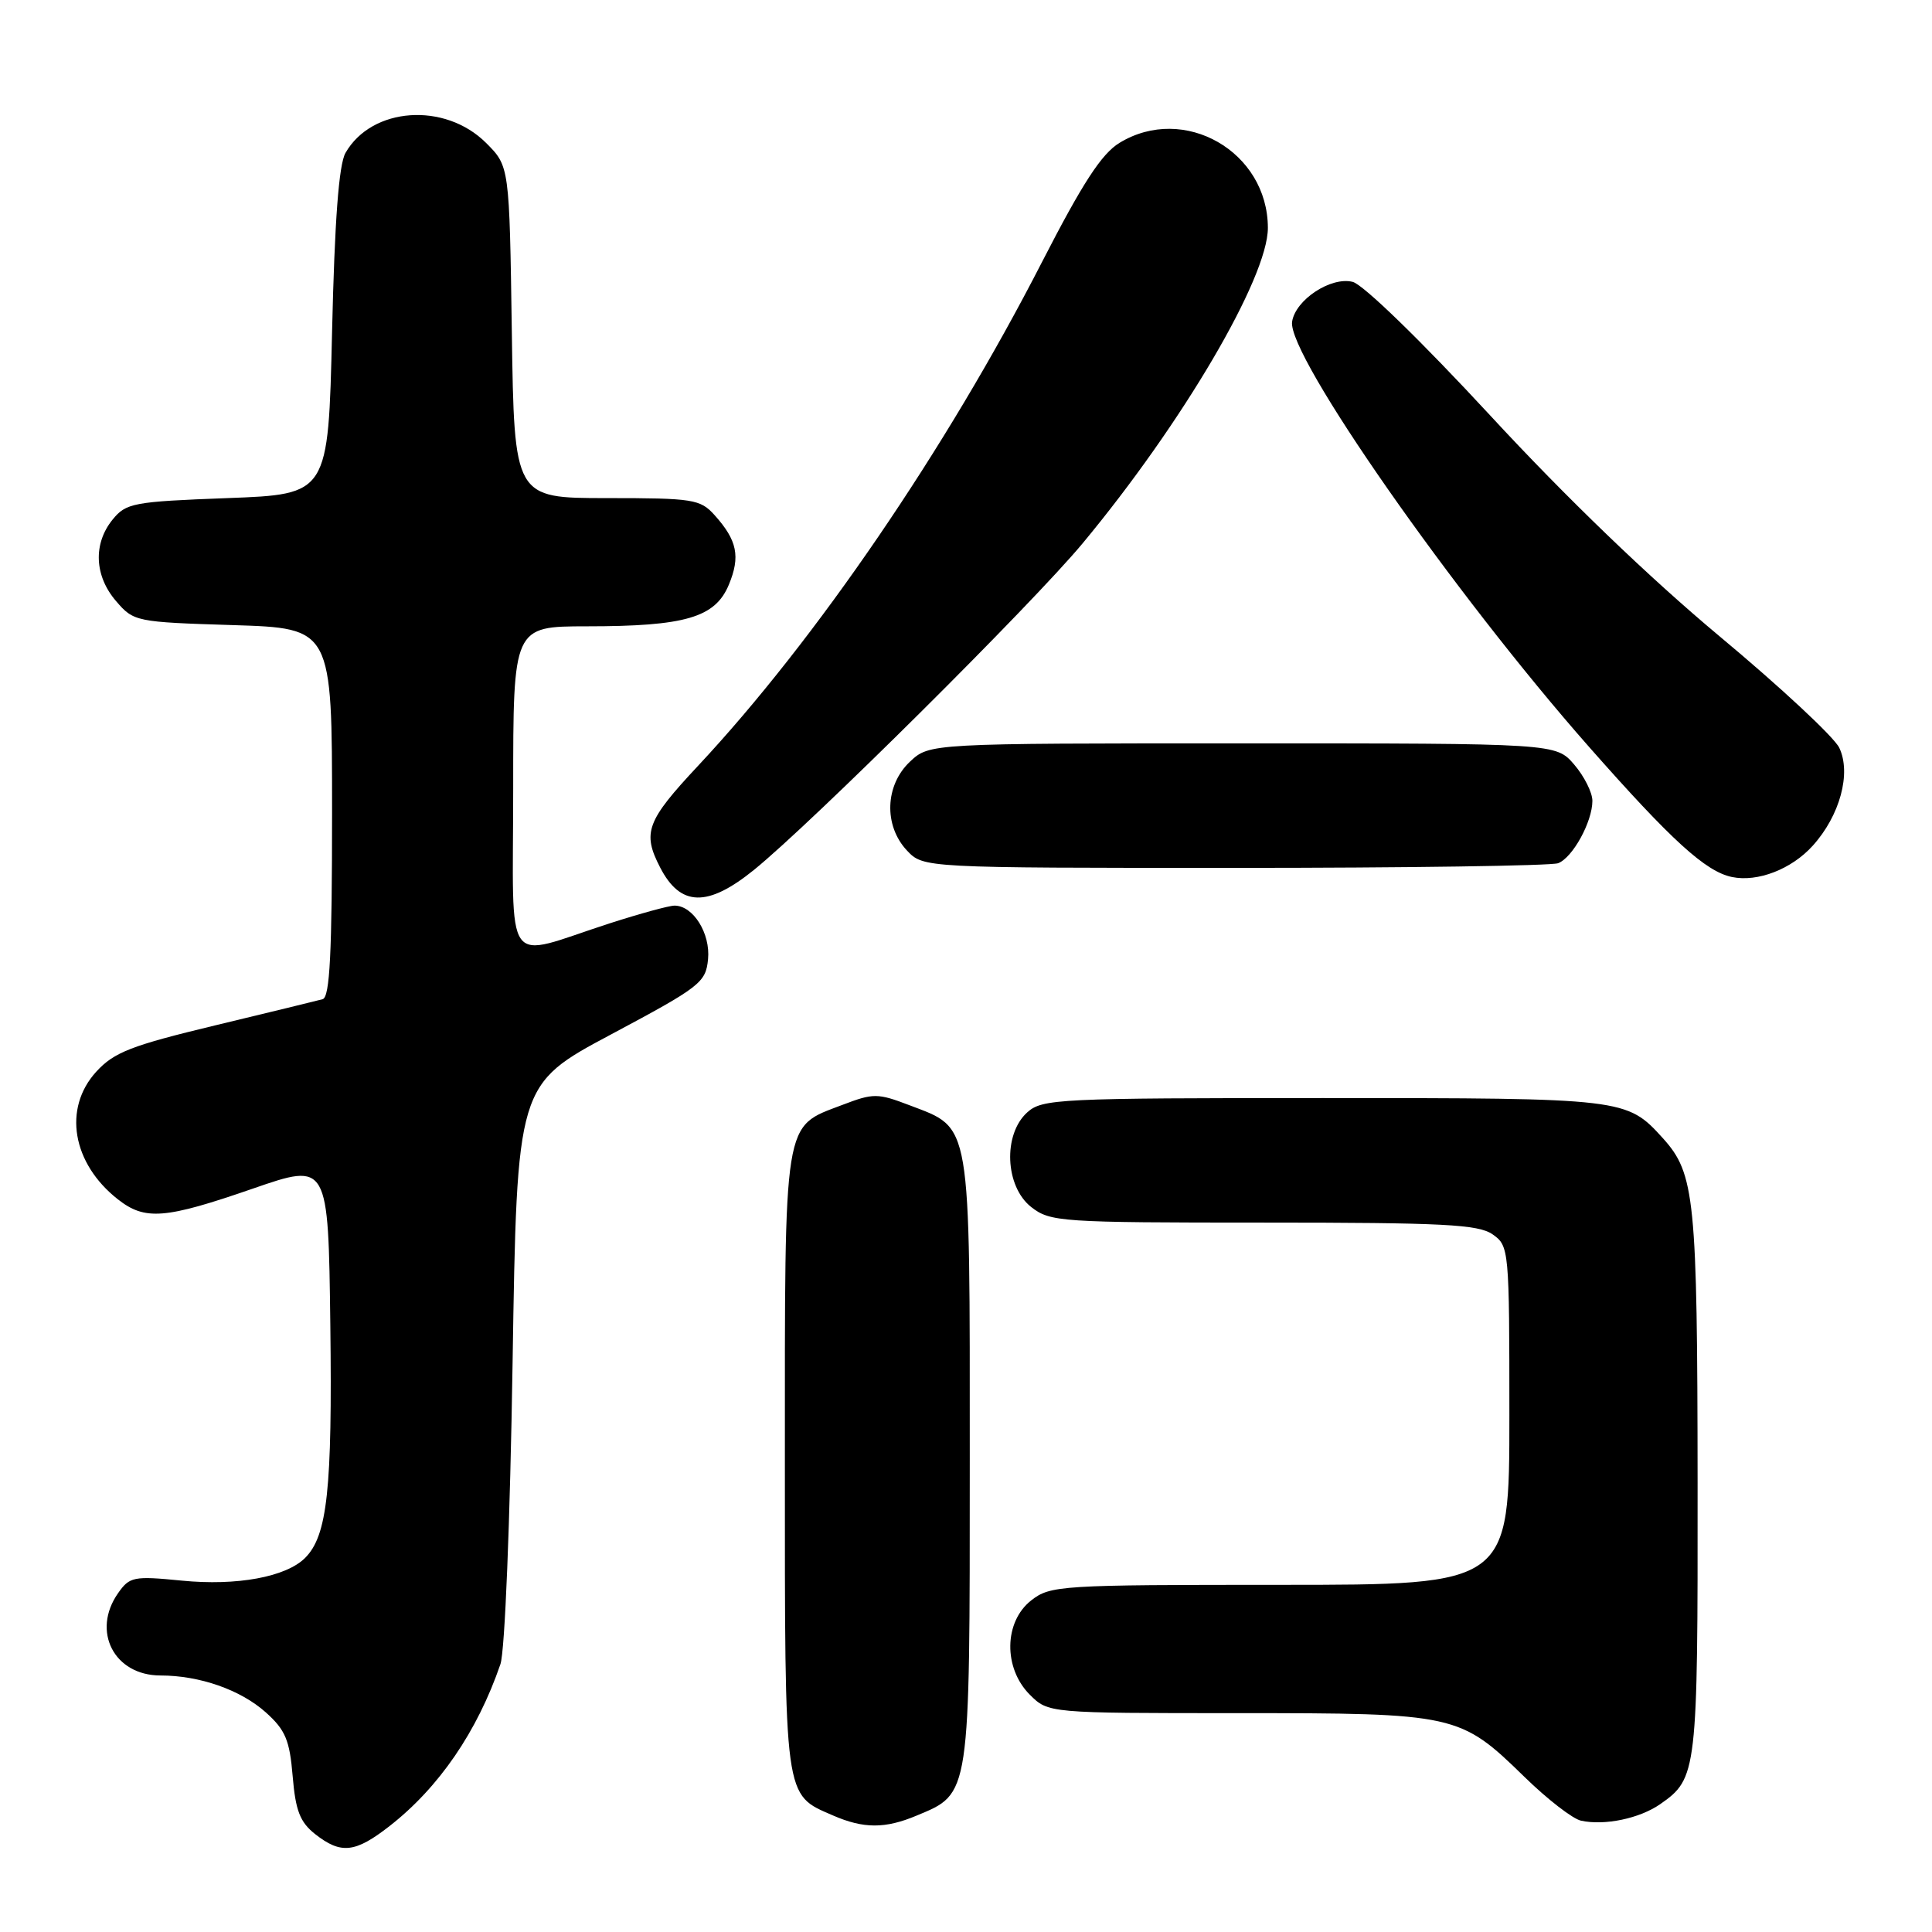 <?xml version="1.0" encoding="UTF-8" standalone="no"?>
<!DOCTYPE svg PUBLIC "-//W3C//DTD SVG 1.1//EN" "http://www.w3.org/Graphics/SVG/1.1/DTD/svg11.dtd" >
<svg xmlns="http://www.w3.org/2000/svg" xmlns:xlink="http://www.w3.org/1999/xlink" version="1.1" viewBox="0 0 256 256">
 <g >
 <path fill="currentColor"
d=" M 51.61 241.97 C 58.17 236.85 63.25 229.43 66.31 220.51 C 66.90 218.79 67.59 201.69 67.92 180.60 C 68.50 143.71 68.50 143.71 81.00 137.05 C 92.79 130.76 93.52 130.20 93.82 127.10 C 94.15 123.68 91.85 120.00 89.38 120.00 C 88.65 120.00 84.79 121.06 80.78 122.35 C 66.46 126.98 68.00 129.12 68.00 104.52 C 68.00 83.00 68.00 83.00 77.75 82.99 C 90.80 82.99 94.76 81.83 96.57 77.49 C 98.13 73.74 97.69 71.60 94.68 68.25 C 92.79 66.15 91.84 66.00 80.40 66.00 C 68.14 66.00 68.14 66.00 67.82 44.02 C 67.50 22.03 67.50 22.03 64.41 18.94 C 58.95 13.49 49.26 14.17 45.78 20.26 C 44.90 21.80 44.34 29.19 44.00 44.00 C 43.50 65.50 43.50 65.50 30.16 66.00 C 17.64 66.47 16.70 66.65 14.91 68.86 C 12.32 72.06 12.51 76.32 15.38 79.65 C 17.71 82.37 18.01 82.43 30.88 82.83 C 44.00 83.24 44.00 83.24 44.00 107.65 C 44.00 126.33 43.71 132.14 42.75 132.40 C 42.06 132.59 35.65 134.15 28.50 135.87 C 17.36 138.55 15.11 139.43 12.75 142.01 C 8.32 146.87 9.56 154.15 15.61 158.91 C 19.21 161.74 21.83 161.54 33.50 157.50 C 43.50 154.04 43.50 154.04 43.77 175.59 C 44.04 197.33 43.38 203.48 40.43 206.43 C 37.90 208.96 31.39 210.16 24.08 209.44 C 17.70 208.81 17.17 208.92 15.64 211.11 C 12.11 216.15 15.12 222.00 21.25 222.01 C 26.46 222.01 31.87 223.91 35.21 226.89 C 37.82 229.23 38.38 230.56 38.78 235.36 C 39.16 239.92 39.75 241.44 41.76 243.03 C 45.18 245.72 47.06 245.52 51.61 241.97 Z  M 121.45 240.58 C 128.60 237.60 128.50 238.27 128.50 193.50 C 128.50 148.07 128.76 149.60 120.54 146.46 C 116.27 144.83 115.74 144.83 111.58 146.42 C 103.73 149.41 104.00 147.74 104.00 193.74 C 104.00 238.81 103.85 237.72 110.38 240.56 C 114.43 242.32 117.28 242.33 121.45 240.58 Z  M 220.00 239.05 C 224.88 235.64 224.97 234.87 224.94 196.50 C 224.91 158.79 224.58 155.51 220.35 150.83 C 215.55 145.53 215.29 145.50 175.36 145.50 C 140.23 145.50 138.10 145.60 136.11 147.40 C 132.88 150.32 133.17 157.20 136.63 159.93 C 139.16 161.91 140.46 162.00 167.41 162.00 C 191.27 162.00 195.89 162.24 197.78 163.56 C 199.96 165.09 200.00 165.50 200.00 187.56 C 200.00 210.00 200.00 210.00 169.63 210.00 C 140.43 210.00 139.17 210.08 136.63 212.07 C 133.02 214.91 132.94 221.03 136.45 224.55 C 138.91 227.00 138.91 227.00 163.99 227.00 C 192.94 227.00 193.45 227.11 202.00 235.45 C 205.03 238.41 208.40 241.02 209.50 241.25 C 212.63 241.93 217.26 240.96 220.00 239.05 Z  M 99.90 115.27 C 107.51 109.11 136.77 80.04 143.45 72.00 C 156.69 56.06 168.00 36.80 168.00 30.20 C 167.99 20.08 156.89 13.72 148.34 18.93 C 145.95 20.39 143.45 24.25 138.05 34.76 C 125.37 59.49 108.09 84.79 92.51 101.46 C 85.66 108.78 85.08 110.33 87.48 114.96 C 90.16 120.15 93.76 120.24 99.90 115.27 Z  M 240.19 112.07 C 243.80 108.08 245.33 102.46 243.71 99.08 C 243.03 97.66 235.90 91.02 227.86 84.32 C 218.54 76.54 207.51 65.93 197.45 55.04 C 188.32 45.17 180.63 37.70 179.24 37.35 C 176.36 36.62 171.65 39.72 171.21 42.63 C 170.55 47.03 192.57 78.56 210.55 98.96 C 221.50 111.38 226.01 115.49 229.50 116.21 C 232.90 116.91 237.38 115.18 240.19 112.07 Z  M 206.46 114.38 C 208.39 113.64 211.00 108.89 211.00 106.11 C 211.00 105.01 209.91 102.85 208.59 101.31 C 206.17 98.50 206.17 98.50 164.67 98.50 C 123.16 98.50 123.16 98.50 120.58 100.92 C 117.26 104.04 117.08 109.39 120.17 112.69 C 122.35 115.00 122.35 115.00 163.59 115.00 C 186.28 115.00 205.56 114.72 206.46 114.38 Z "/>
</g>
</svg>
